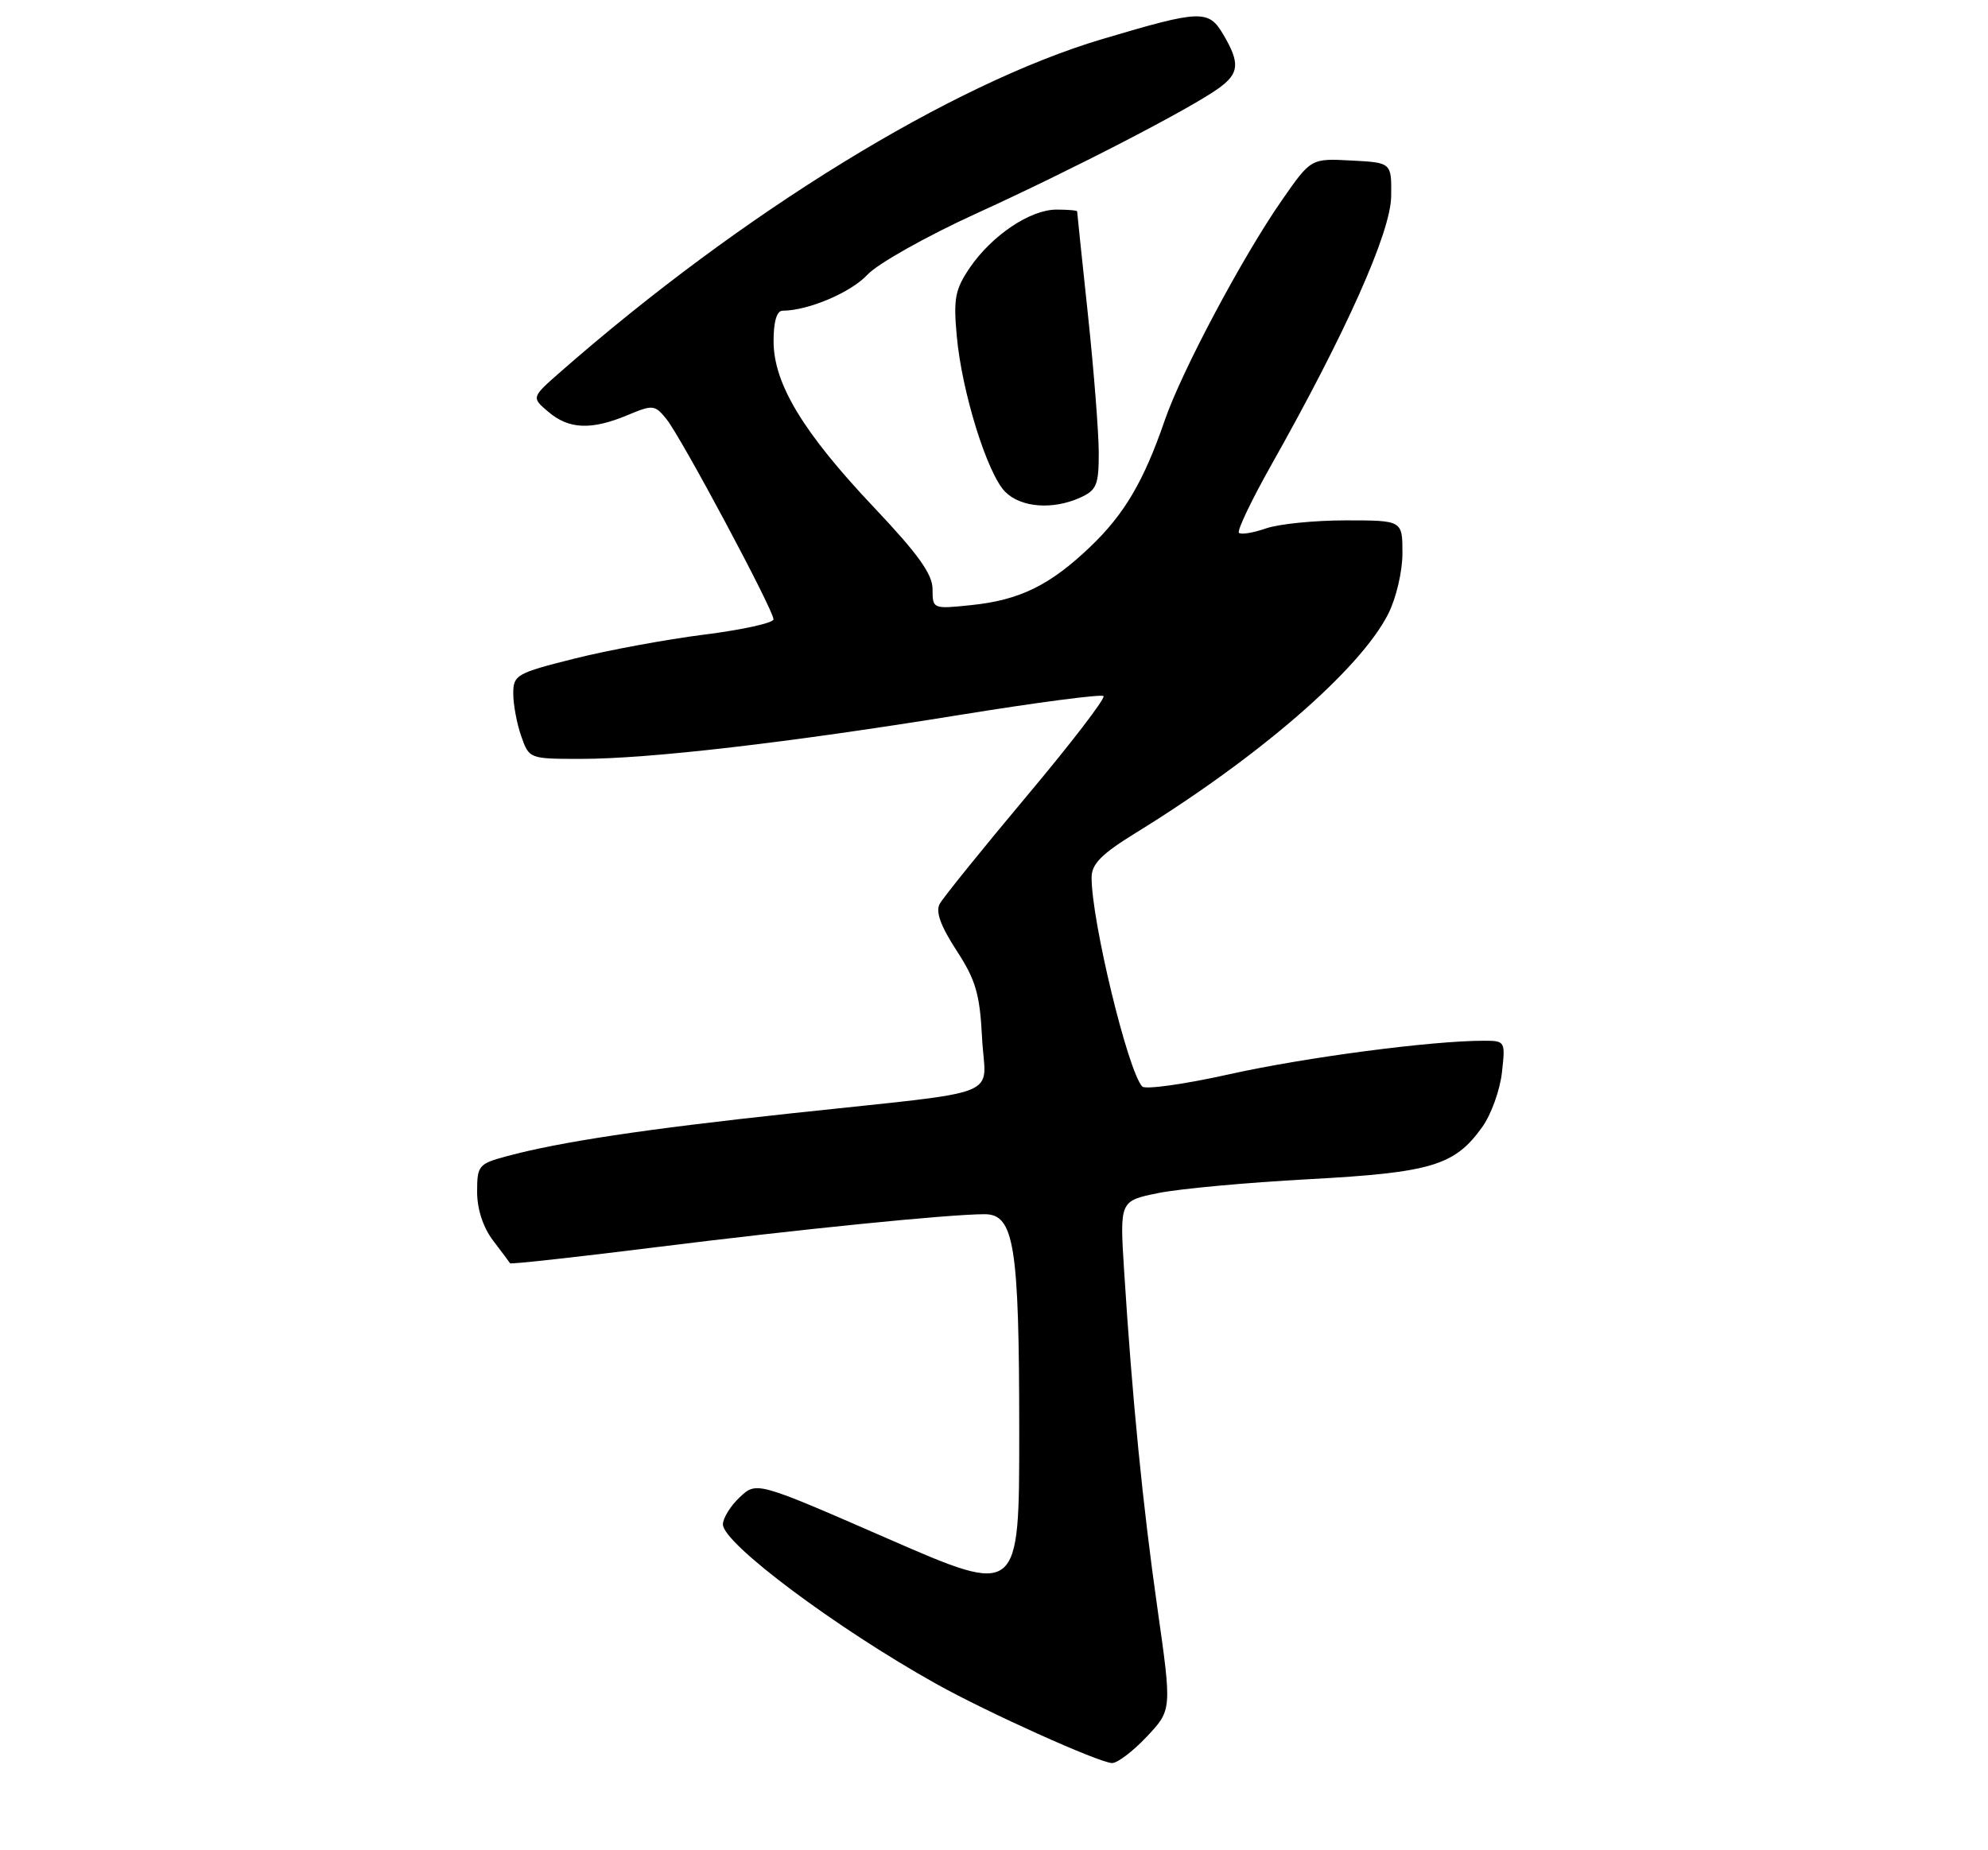 <?xml version="1.0" encoding="UTF-8" standalone="no"?>
<!DOCTYPE svg PUBLIC "-//W3C//DTD SVG 1.1//EN" "http://www.w3.org/Graphics/SVG/1.1/DTD/svg11.dtd" >
<svg xmlns="http://www.w3.org/2000/svg" xmlns:xlink="http://www.w3.org/1999/xlink" version="1.1" viewBox="0 0 275 256">
 <g >
 <path fill="currentColor"
d=" M 158.62 240.30 C 162.11 236.60 162.11 236.60 160.11 222.55 C 158.08 208.32 156.61 193.42 155.50 175.83 C 154.89 166.16 154.89 166.16 160.20 165.08 C 163.11 164.48 172.47 163.62 181.00 163.16 C 198.03 162.24 201.24 161.27 205.05 155.92 C 206.27 154.22 207.49 150.83 207.76 148.41 C 208.25 144.06 208.22 144.00 205.24 144.00 C 197.99 144.00 180.61 146.29 170.13 148.62 C 163.87 150.02 158.42 150.78 158.00 150.33 C 156.01 148.15 151.00 127.45 151.00 121.42 C 151.00 119.54 152.36 118.17 157.09 115.25 C 174.13 104.76 188.10 92.65 192.01 84.99 C 193.13 82.78 194.00 79.10 194.00 76.54 C 194.00 72.00 194.00 72.00 186.15 72.00 C 181.83 72.00 176.86 72.50 175.10 73.12 C 173.34 73.73 171.67 74.00 171.38 73.72 C 171.10 73.43 173.11 69.22 175.85 64.35 C 186.21 45.97 192.38 32.13 192.44 27.17 C 192.50 22.50 192.50 22.50 186.93 22.21 C 181.35 21.91 181.35 21.91 177.32 27.71 C 171.92 35.46 163.45 51.38 161.13 58.13 C 158.22 66.59 155.54 71.14 150.83 75.64 C 145.25 80.98 141.06 83.03 134.39 83.72 C 129.04 84.28 129.00 84.26 129.00 81.52 C 129.00 79.45 127.01 76.67 120.96 70.27 C 111.13 59.89 107.02 53.11 107.01 47.25 C 107.00 44.51 107.45 43.00 108.25 42.99 C 111.80 42.98 117.69 40.48 119.99 38.01 C 121.43 36.47 128.21 32.66 135.05 29.54 C 148.24 23.53 164.76 14.99 168.62 12.18 C 171.42 10.15 171.54 8.73 169.25 4.83 C 167.18 1.30 166.16 1.34 152.50 5.40 C 131.64 11.60 102.73 29.36 77.50 51.48 C 73.50 54.99 73.50 54.99 75.86 56.99 C 78.70 59.40 81.79 59.53 86.78 57.45 C 90.32 55.97 90.58 55.99 92.20 58.00 C 94.23 60.51 107.00 84.40 107.00 85.69 C 107.00 86.19 102.70 87.14 97.45 87.80 C 92.19 88.47 84.09 89.96 79.45 91.13 C 71.43 93.14 71.00 93.39 71.00 95.97 C 71.00 97.47 71.49 100.12 72.10 101.85 C 73.19 104.99 73.22 105.00 80.35 105.00 C 89.78 105.00 109.00 102.77 132.81 98.91 C 143.43 97.19 152.35 96.02 152.65 96.31 C 152.94 96.61 148.16 102.85 142.01 110.17 C 135.87 117.50 130.46 124.20 129.99 125.06 C 129.40 126.14 130.11 128.11 132.31 131.50 C 134.98 135.60 135.54 137.53 135.85 143.62 C 136.28 152.12 139.67 150.78 109.50 154.04 C 89.15 156.23 77.42 158.00 70.09 159.98 C 66.21 161.02 66.00 161.27 66.00 164.90 C 66.00 167.29 66.82 169.81 68.19 171.62 C 69.39 173.20 70.46 174.63 70.56 174.79 C 70.66 174.94 79.69 173.95 90.62 172.58 C 110.63 170.08 131.19 168.01 136.20 168.00 C 140.30 168.00 140.99 172.31 140.99 198.16 C 141.00 220.83 141.00 220.83 122.83 212.90 C 104.66 204.97 104.66 204.97 102.33 207.16 C 101.05 208.36 100.00 210.06 100.00 210.92 C 100.01 213.54 115.63 225.23 129.50 232.98 C 136.55 236.92 151.92 243.85 153.82 243.94 C 154.54 243.97 156.70 242.34 158.62 240.30 Z  M 149.45 68.84 C 151.70 67.82 152.00 67.08 151.99 62.59 C 151.98 59.79 151.31 51.20 150.49 43.50 C 149.67 35.80 149.00 29.39 149.00 29.25 C 149.00 29.11 147.72 29.00 146.15 29.00 C 142.52 29.00 137.23 32.55 134.17 37.02 C 132.12 40.04 131.87 41.30 132.35 46.50 C 133.05 54.26 136.58 65.58 139.06 68.06 C 141.24 70.24 145.65 70.57 149.45 68.84 Z "/>
</g>
</svg>